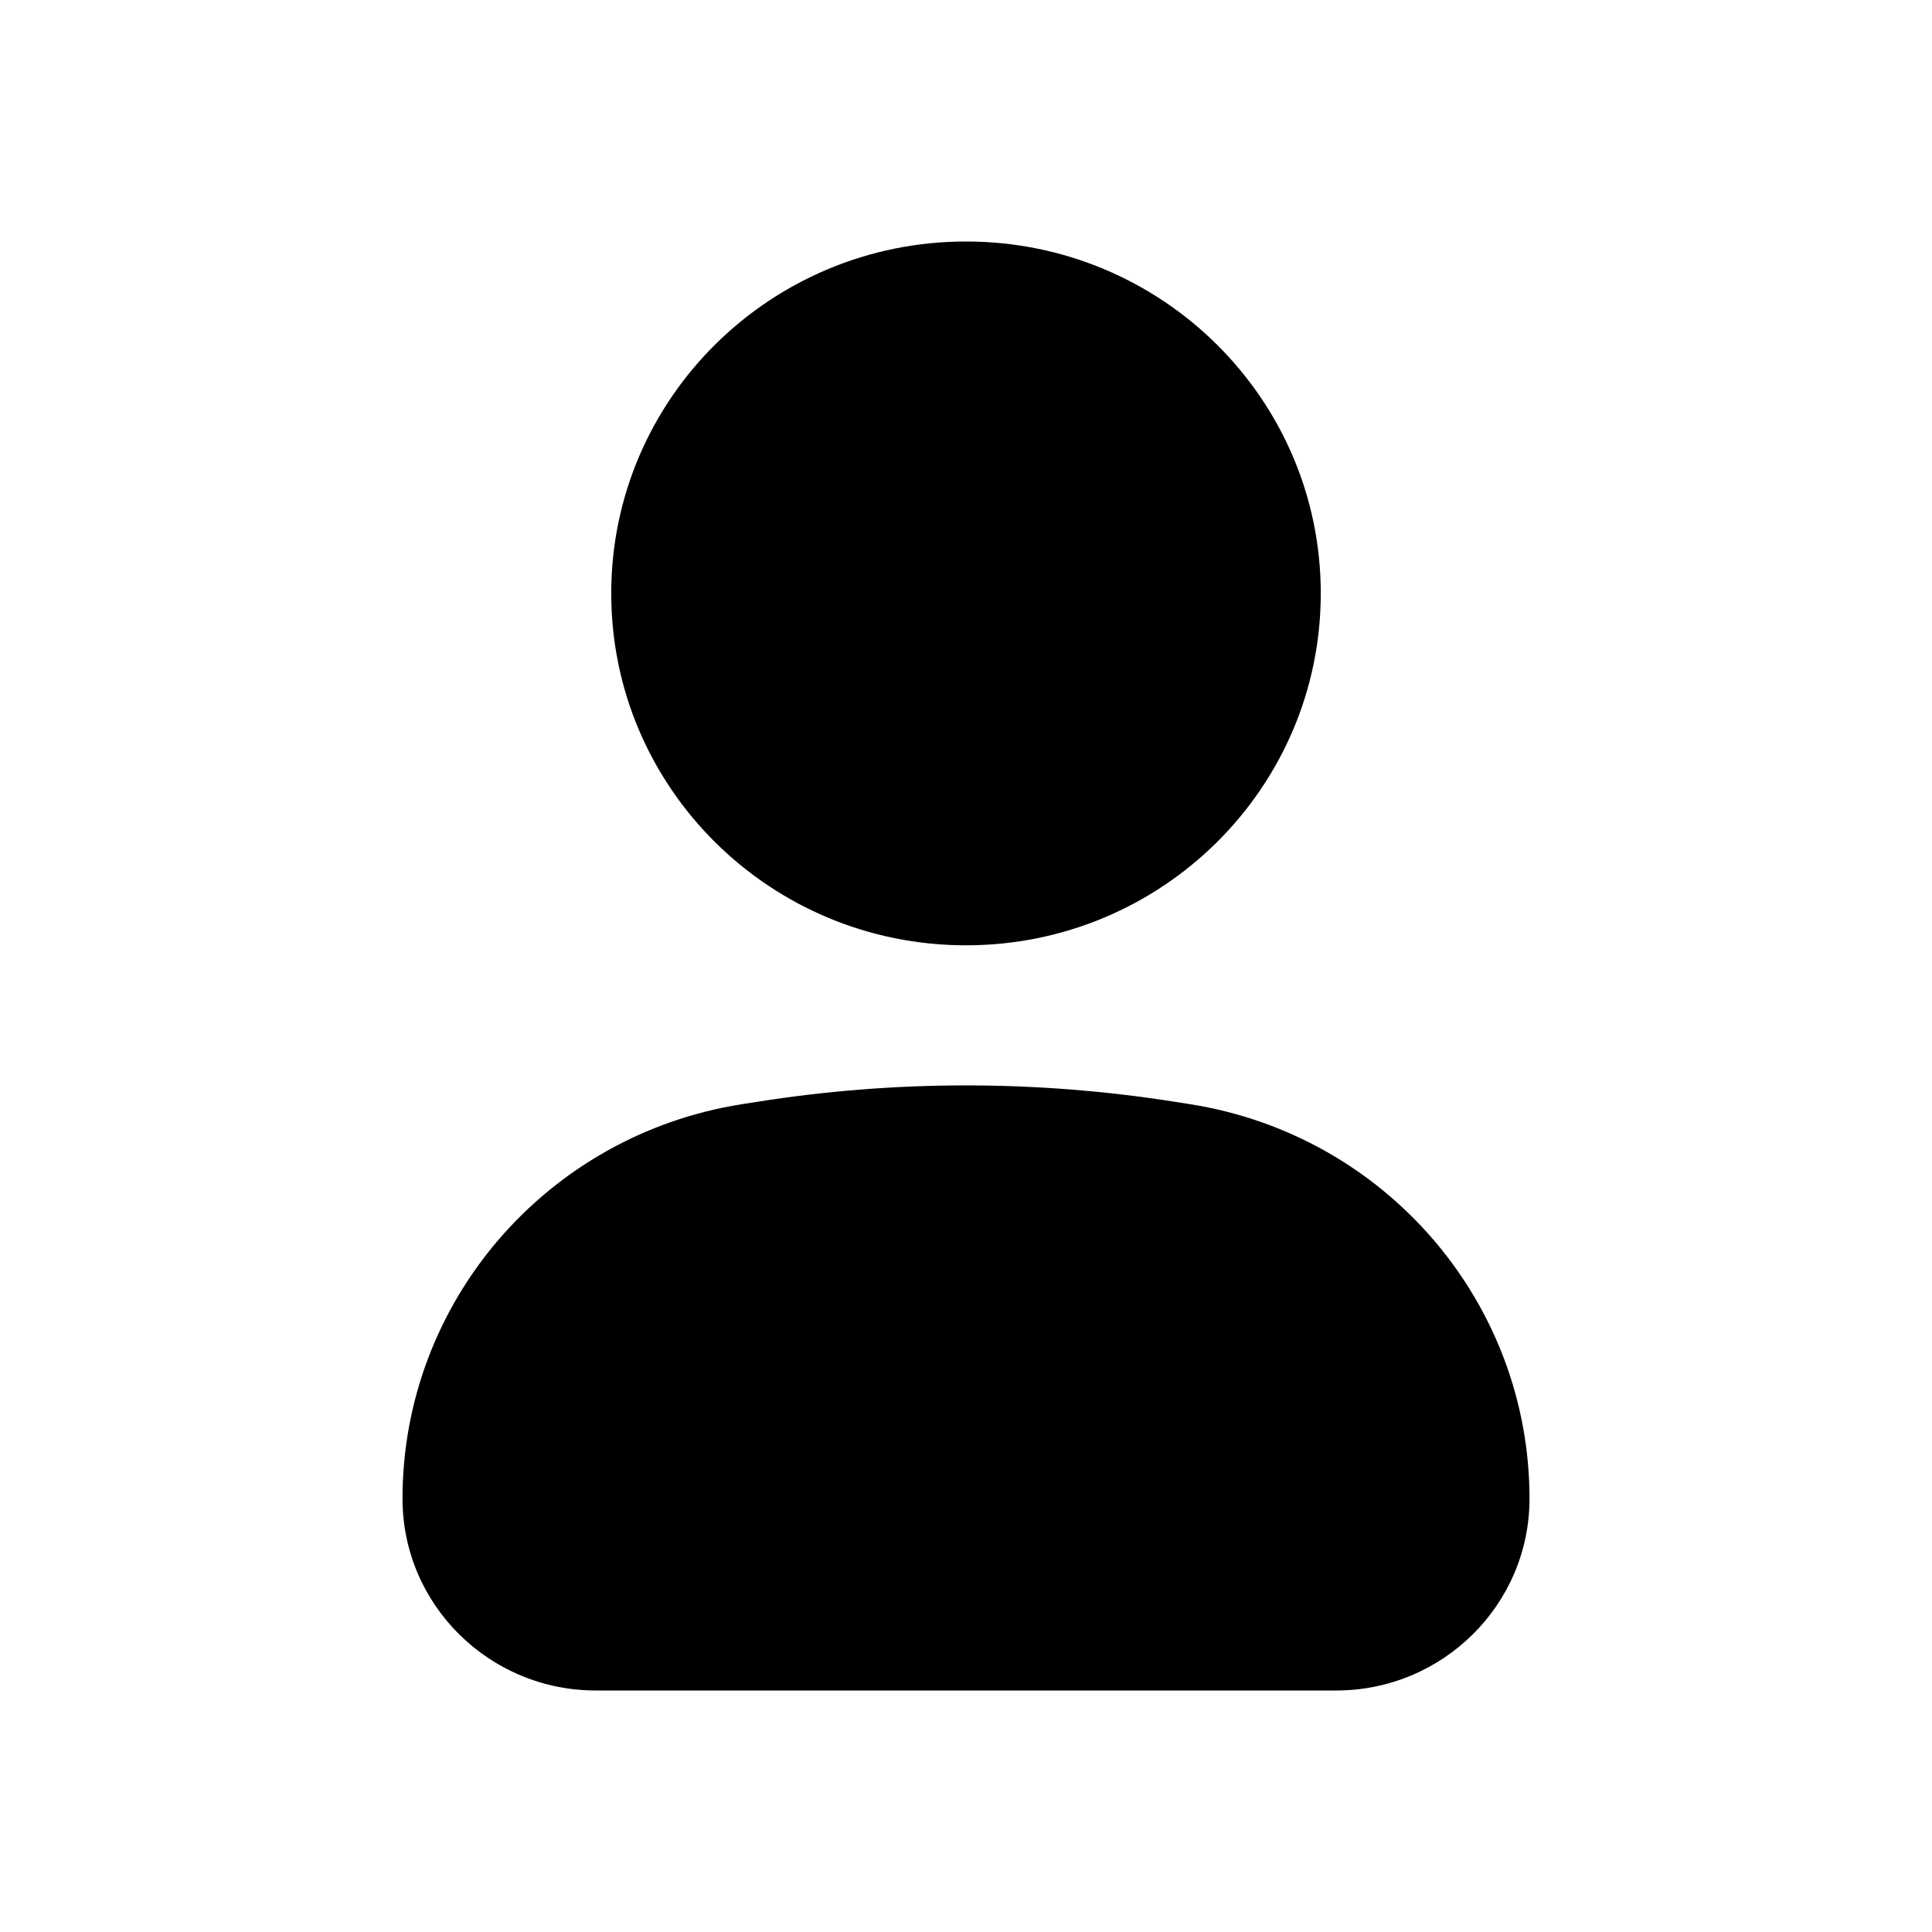 <svg width="24" height="24" viewBox="0 0 24 24" fill="none" xmlns="http://www.w3.org/2000/svg">
<path d="M12 3C9.566 3 7.593 4.957 7.593 7.371C7.593 9.786 9.566 11.743 12 11.743C14.434 11.743 16.407 9.786 16.407 7.371C16.407 4.957 14.434 3 12 3Z" fill="currentColor"/>
<path d="M14.601 13.688C12.878 13.415 11.122 13.415 9.399 13.688L9.214 13.717C6.786 14.101 5 16.178 5 18.617C5 19.933 6.076 21 7.403 21H16.597C17.924 21 19 19.933 19 18.617C19 16.178 17.213 14.101 14.786 13.717L14.601 13.688Z" fill="currentColor"/>
</svg>
